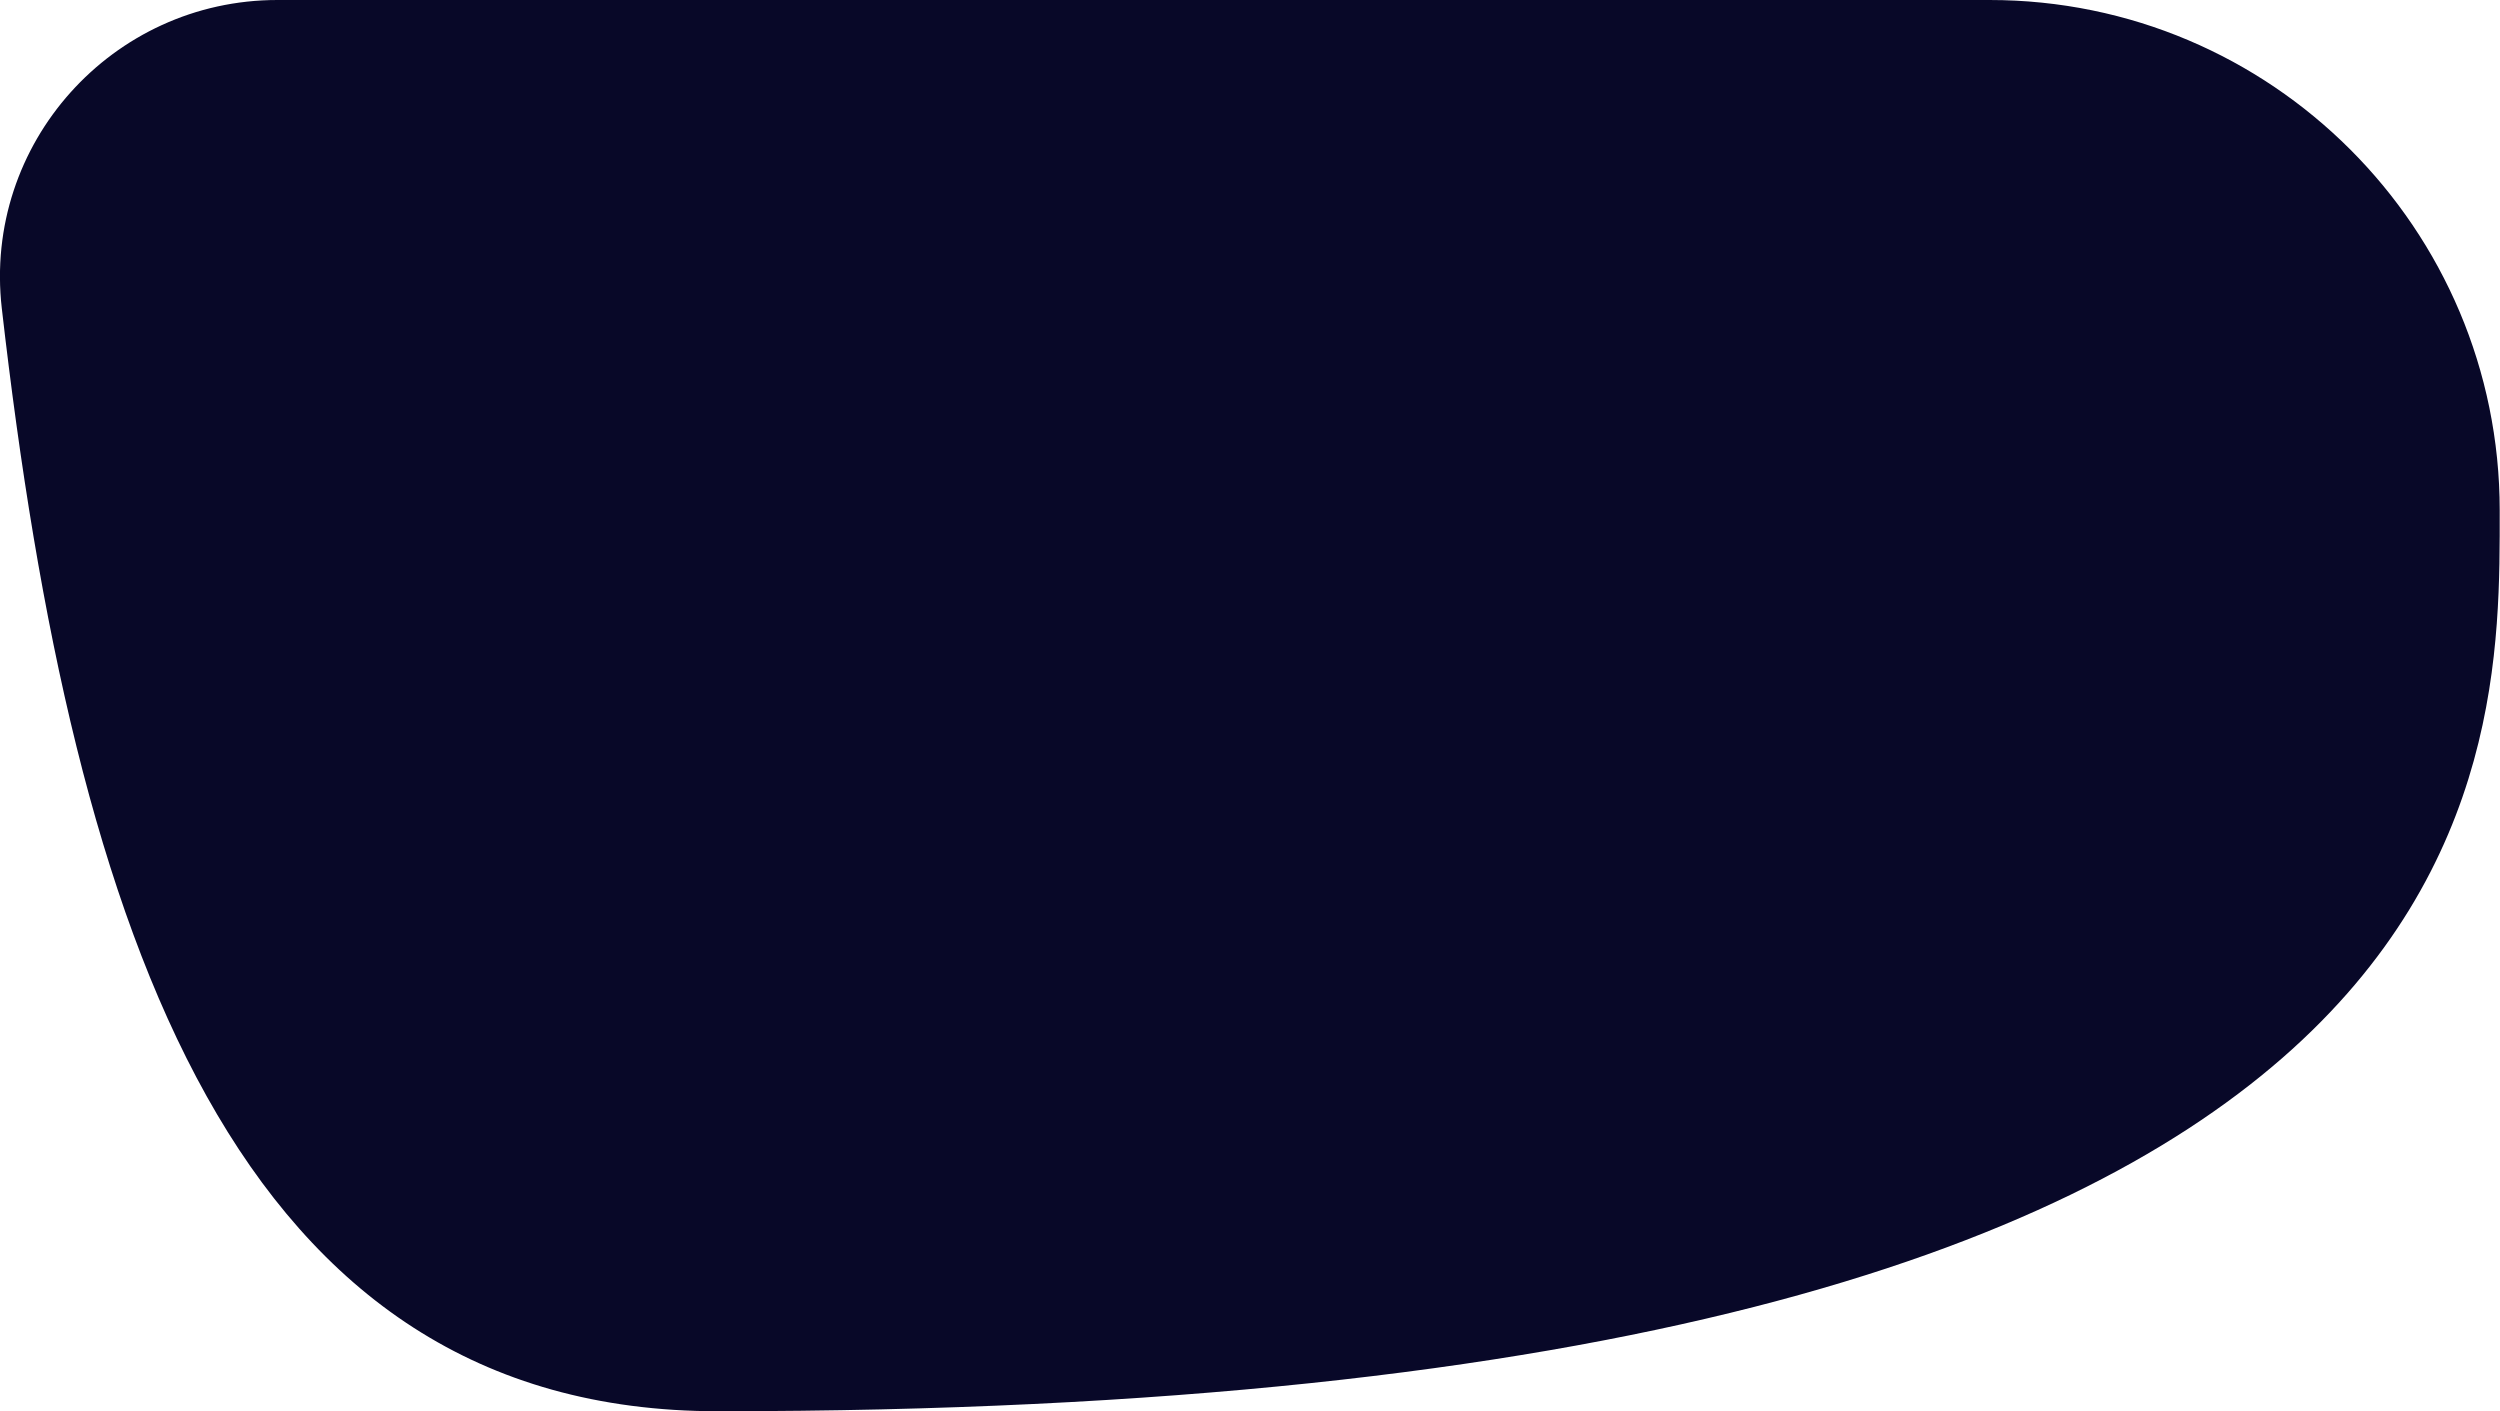 <?xml version="1.0" encoding="utf-8"?>
<!-- Generator: Adobe Illustrator 19.0.0, SVG Export Plug-In . SVG Version: 6.00 Build 0)  -->
<svg version="1.1" id="Layer_1" xmlns="http://www.w3.org/2000/svg" xmlns:xlink="http://www.w3.org/1999/xlink" x="0px" y="0px"
	 viewBox="0 0 832.6 470" style="enable-background:new 0 0 832.6 470;" xml:space="preserve">
<style type="text/css">
	.st0{fill:#080828;}
</style>
<path id="XMLID_100_" class="st0" d="M239.1,470c597.9,0,593.4-213.5,593.4-300v0c0-93.9-76.1-170-169.9-170L92.4,0
	C37.3,0-5.7,47.9,0.6,102.7C24.6,312.6,79,470,239.1,470z"/>
</svg>

